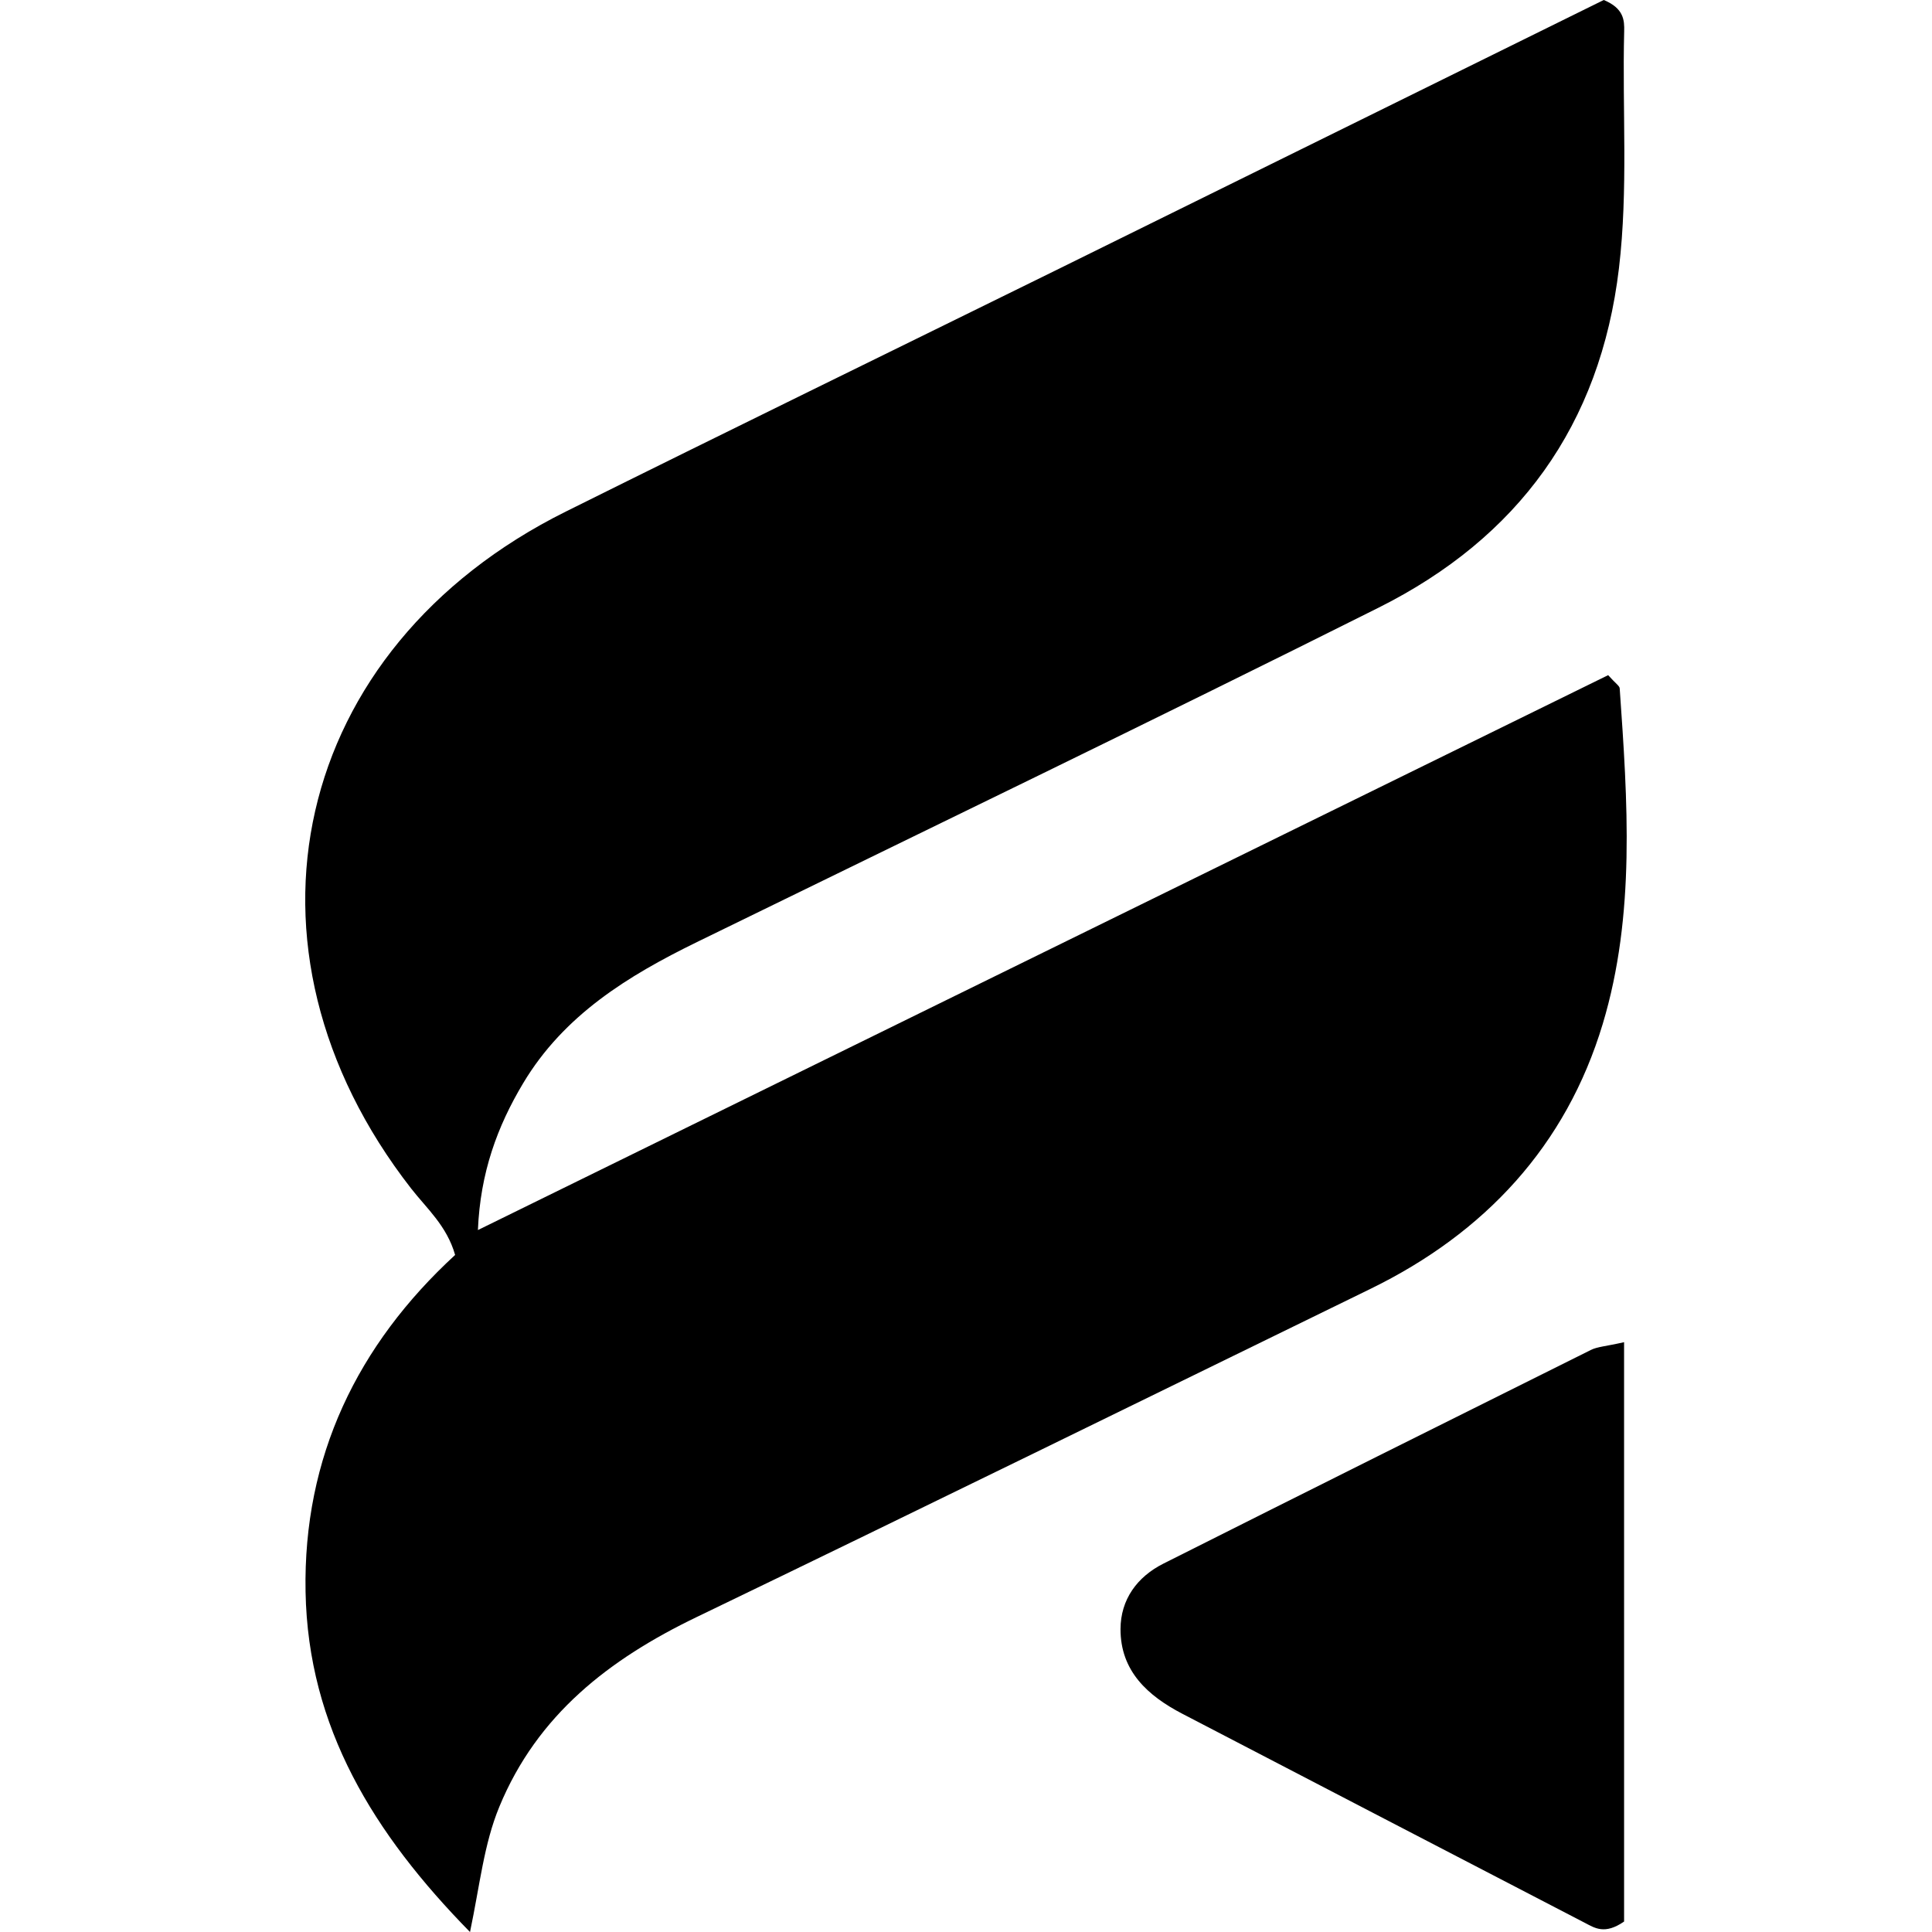 <svg xmlns="http://www.w3.org/2000/svg" xmlns:xlink="http://www.w3.org/1999/xlink" version="1.1" id="Layer_1" x="0px" y="0px" width="150px" height="150px" enable-background="new 0 0 496 496" xml:space="preserve" viewBox="186.76 151.16 136.55 199.63">
<path fill="#000000" opacity="1" stroke="none" d=" M264.237,179.129   C283.515,169.616 302.46,160.271 320.934,151.159   C323.008,152.024 323.073,153.244 323.043,154.401   C322.838,162.554 323.471,170.708 322.505,178.866   C320.579,195.12 312.062,206.743 297.682,213.942   C274.297,225.65 250.738,237.011 227.242,248.498   C220.12,251.979 213.491,256.04 209.277,263.088   C206.601,267.563 204.85,272.324 204.601,278.26   C243.847,258.992 282.693,239.92 321.387,220.923   C322.171,221.798 322.562,222.028 322.58,222.285   C323.393,233.916 324.23,245.654 320.829,256.956   C317.042,269.544 308.655,278.565 296.828,284.336   C273.623,295.658 250.449,307.044 227.19,318.255   C218.193,322.591 210.745,328.327 206.814,337.851   C205.217,341.722 204.817,345.873 203.785,350.792   C193.818,340.628 187.054,329.655 186.793,315.64   C186.533,301.699 192.146,290.127 202.247,280.831   C201.39,277.82 199.309,276.028 197.701,273.964   C178.309,249.071 185.334,218.121 213.686,204.019   C230.391,195.711 247.162,187.533 264.237,179.129  z"/>
<path fill="#000000" opacity="1" stroke="none" d=" M323.034,320   C323.034,330.422 323.034,340.343 323.034,349.709   C321.037,351.09 320.009,350.377 319.003,349.856   C305.13,342.662 291.264,335.453 277.398,328.245   C273.815,326.382 270.988,323.83 271.001,319.484   C271.01,316.442 272.711,314.095 275.433,312.726   C290.138,305.331 304.866,297.981 319.602,290.648   C320.284,290.309 321.121,290.28 323.033,289.846   C323.033,300.069 323.033,309.784 323.034,320  z"/>
</svg>